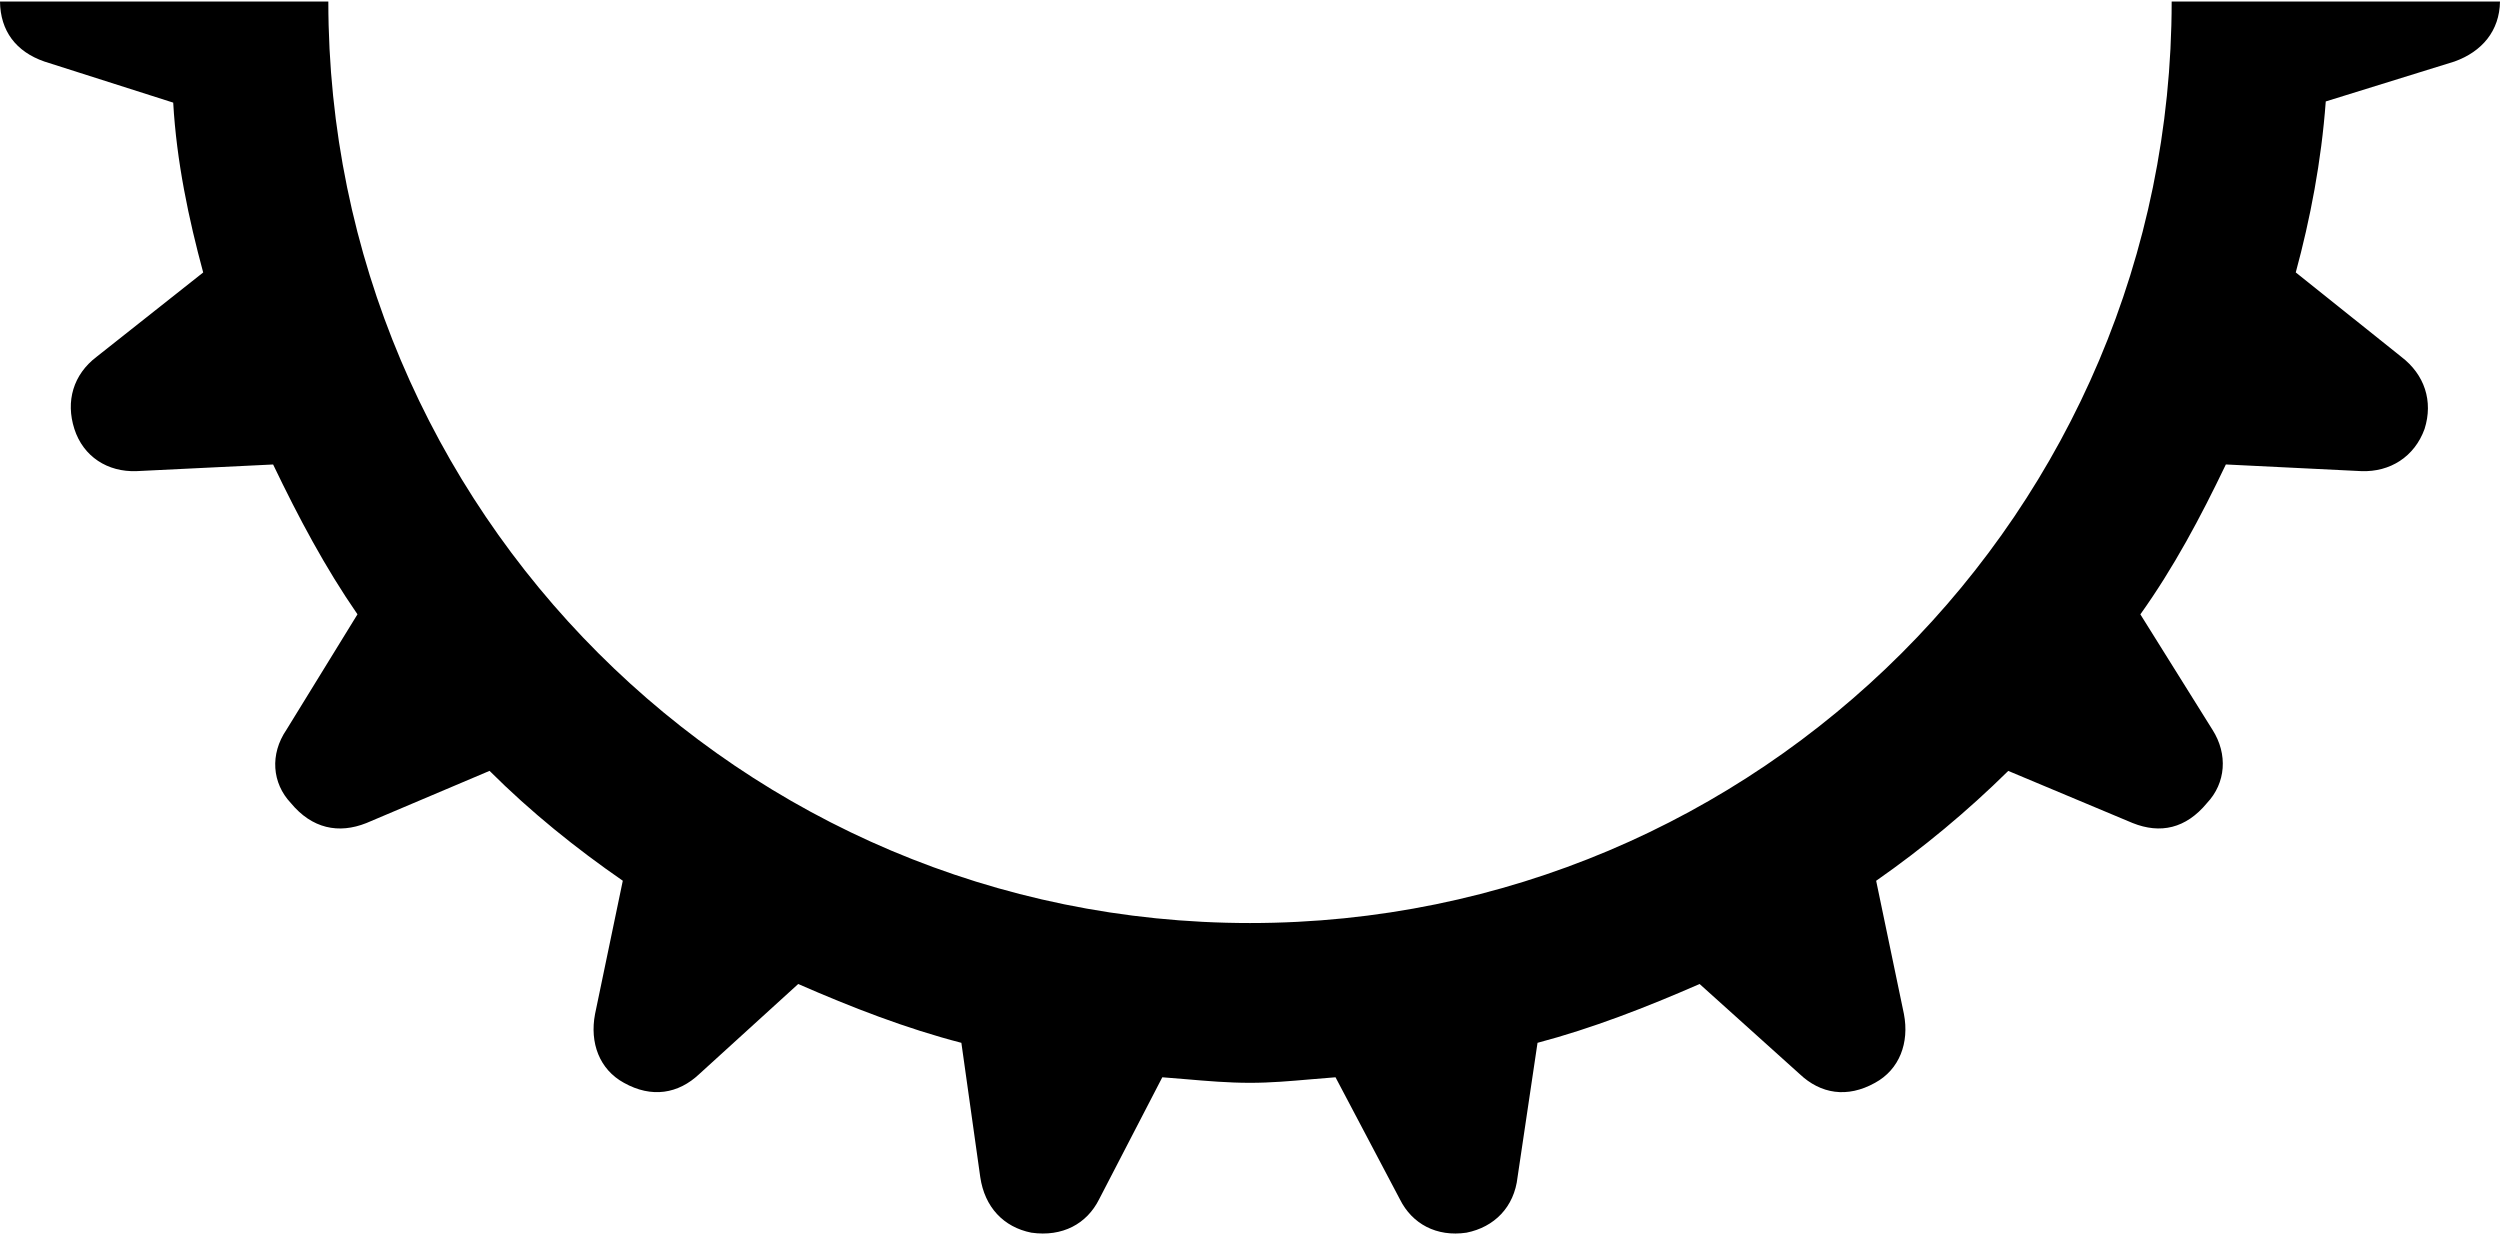 <svg width="102" height="51" viewBox="0 0 102 51" fill="none" xmlns="http://www.w3.org/2000/svg">
<path fill-rule="evenodd" clip-rule="evenodd" d="M53.48 44.036L53.48 44.036L53.481 44.036C53.809 44.007 54.144 43.978 54.489 43.953L57.117 48.934C57.614 49.932 58.611 50.475 59.833 50.293C60.965 50.067 61.781 49.252 61.916 48.028L62.731 42.547C64.952 41.96 67.17 41.098 69.344 40.147L73.422 43.817C74.282 44.633 75.368 44.812 76.501 44.179C77.498 43.636 77.906 42.547 77.68 41.371L76.547 35.936C78.467 34.596 80.27 33.097 81.937 31.453L87.01 33.579C88.142 34.033 89.184 33.807 90.044 32.765C90.815 31.95 90.904 30.773 90.27 29.776L87.327 25.066C88.685 23.162 89.773 21.124 90.815 18.95L96.342 19.222C97.517 19.266 98.514 18.633 98.922 17.502C99.283 16.368 98.922 15.281 97.971 14.557L93.667 11.115C94.257 8.941 94.711 6.585 94.891 4.139L100.145 2.509C101.264 2.107 101.982 1.261 102 0.062H88.604C88.601 20.827 71.766 37.66 51 37.66C30.233 37.66 13.399 20.827 13.396 0.062L0 0.062C0.014 1.261 0.649 2.108 1.812 2.511L7.067 4.187C7.202 6.587 7.701 8.941 8.29 11.117L3.942 14.557C2.989 15.281 2.672 16.37 3.034 17.5C3.397 18.633 4.394 19.266 5.571 19.222L11.143 18.951C12.186 21.124 13.272 23.164 14.585 25.064L11.686 29.776C11.007 30.773 11.098 31.95 11.867 32.765C12.727 33.807 13.815 34.033 14.948 33.581L19.974 31.451C21.652 33.127 23.509 34.62 25.41 35.934L24.278 41.371C24.052 42.55 24.46 43.636 25.457 44.179C26.587 44.812 27.675 44.631 28.535 43.817L32.567 40.147C34.741 41.098 36.959 41.96 39.224 42.547L39.995 48.028C40.175 49.252 40.946 50.067 42.079 50.293C43.346 50.475 44.343 49.932 44.842 48.934L47.422 43.953C47.749 43.977 48.069 44.004 48.386 44.031L48.387 44.031L48.387 44.031C49.258 44.106 50.106 44.179 51.001 44.179C51.847 44.179 52.645 44.109 53.48 44.036Z" fill="black"/>
</svg>
